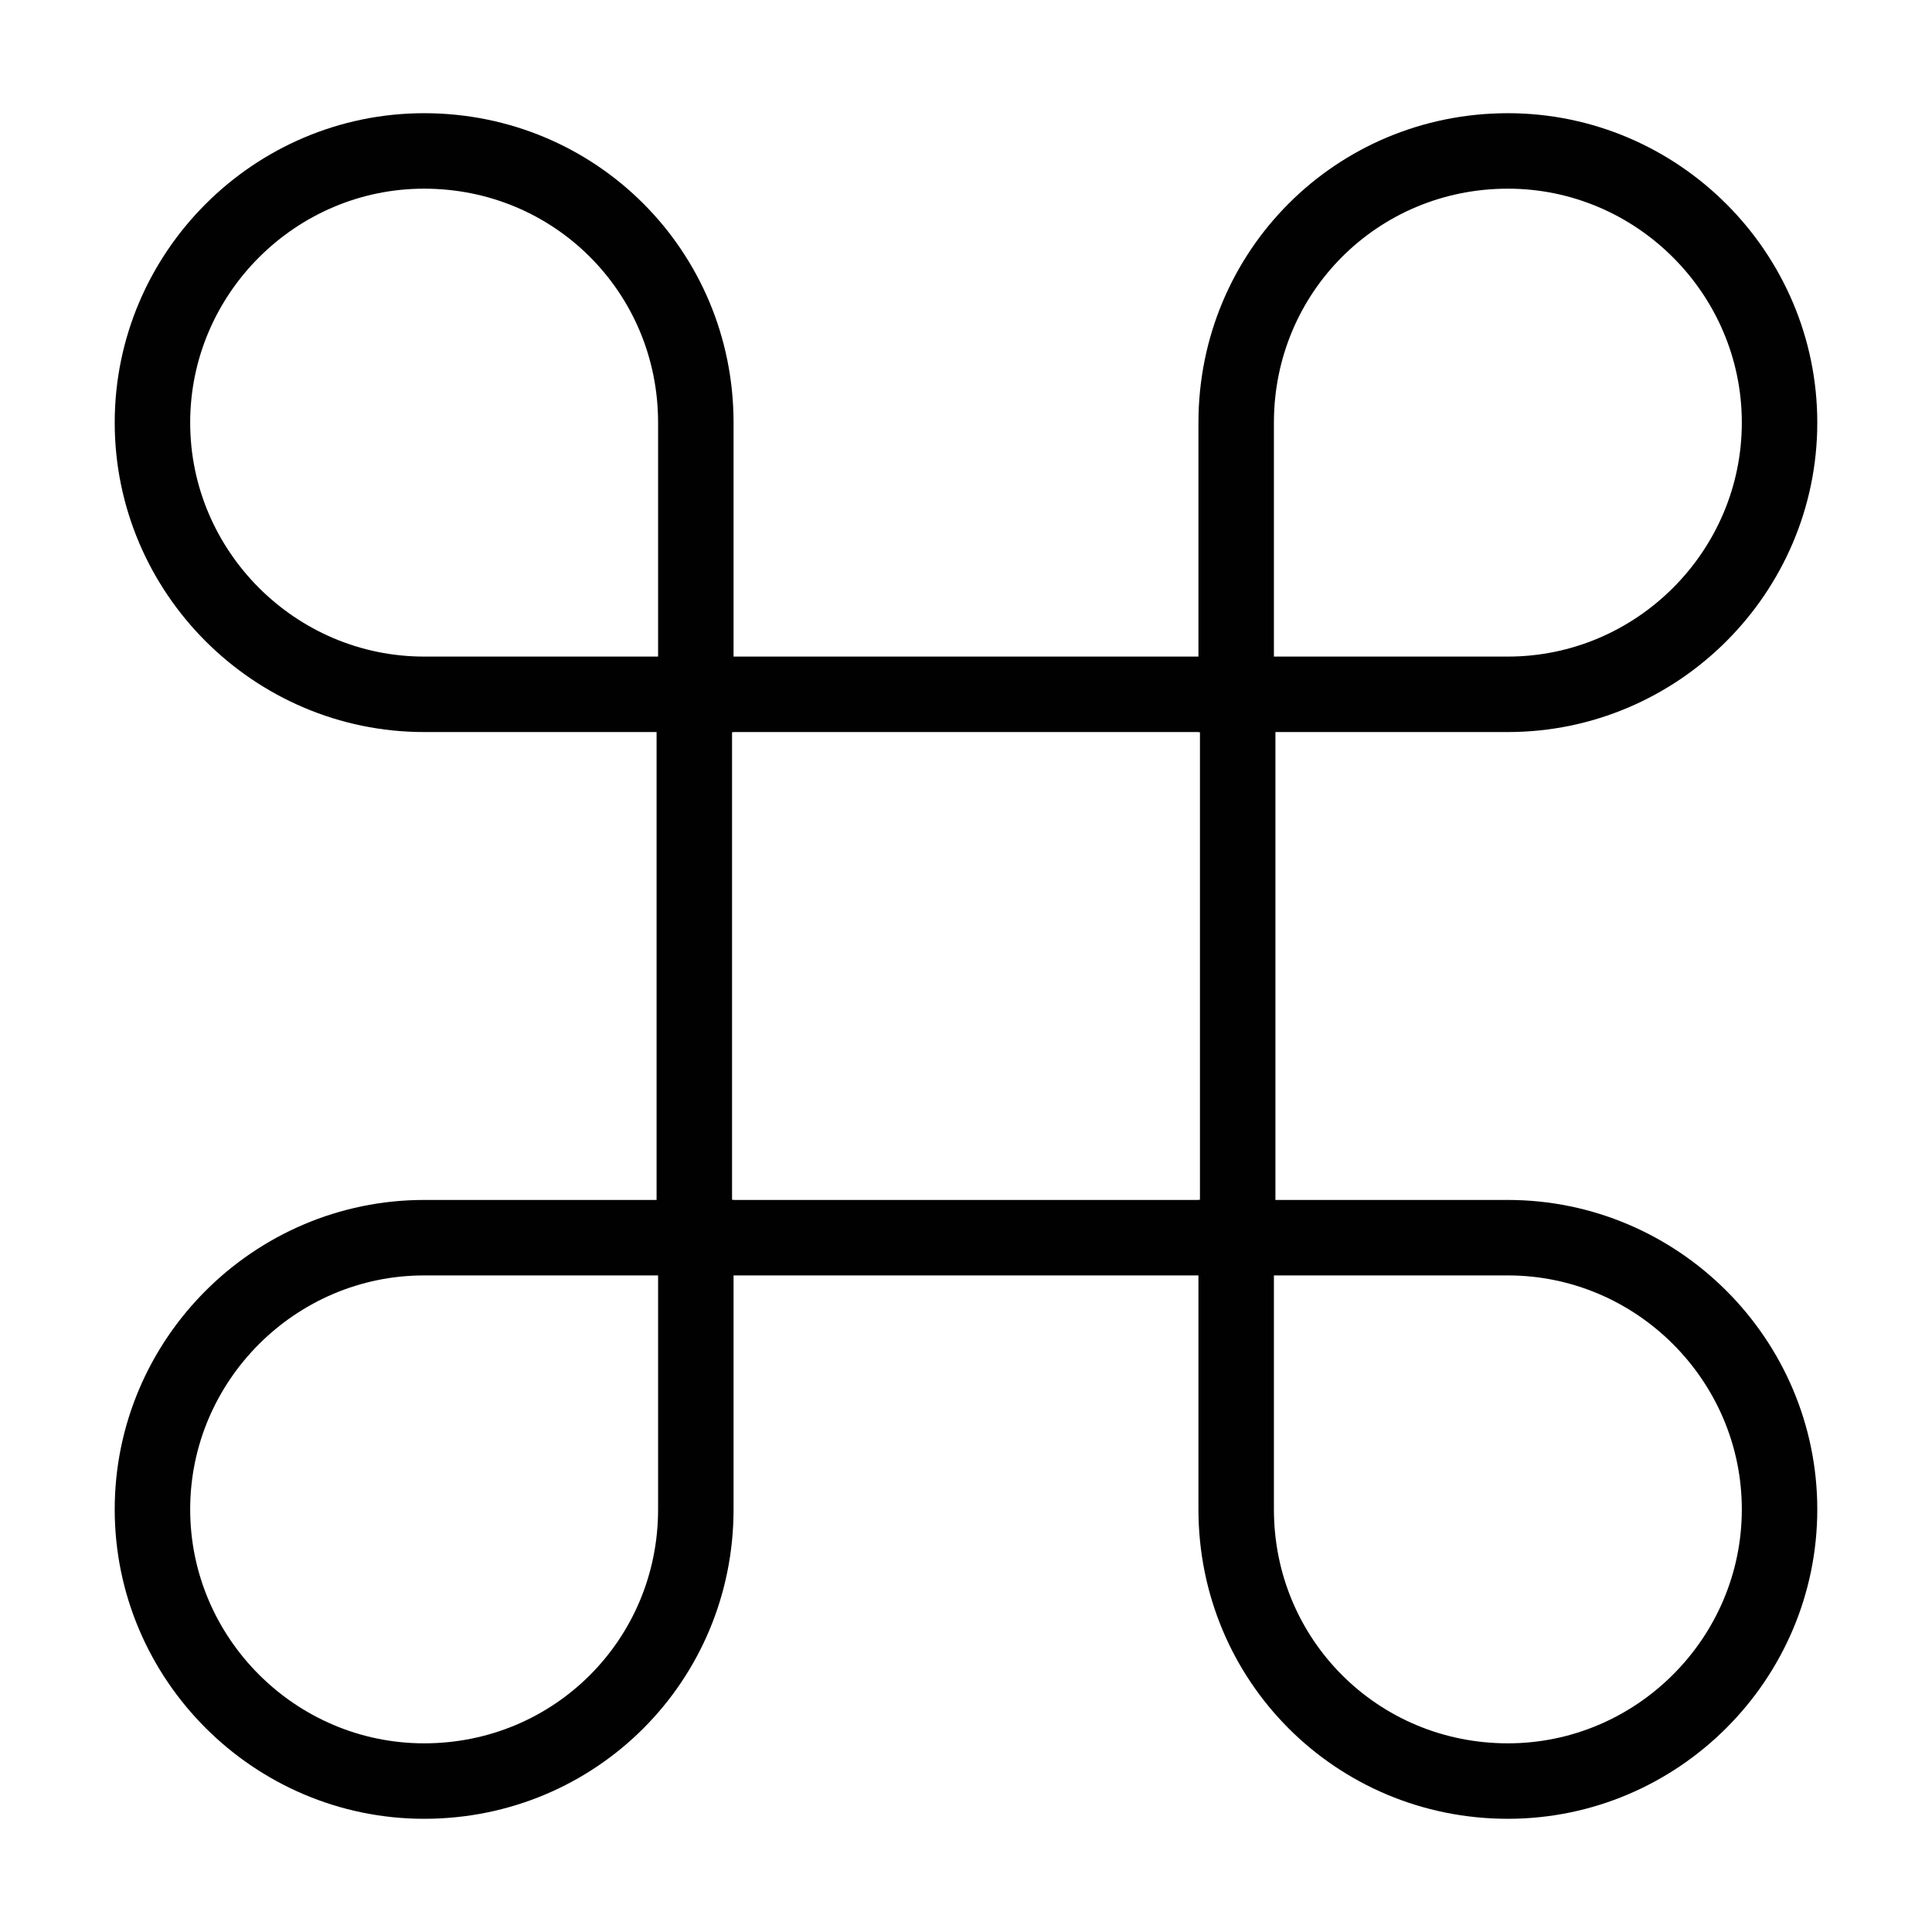<?xml version="1.0" encoding="utf-8"?>
<!-- Generator: Adobe Illustrator 26.0.2, SVG Export Plug-In . SVG Version: 6.00 Build 0)  -->
<svg version="1.1" id="Layer_1" xmlns="http://www.w3.org/2000/svg" xmlns:xlink="http://www.w3.org/1999/xlink" x="0px" y="0px"
	 viewBox="0 0 128 128" style="enable-background:new 0 0 128 128;" xml:space="preserve">
<style type="text/css">
	.Reconciliationx0{fill:none;stroke:#010101;stroke-width:5;stroke-miterlimit:10;}
</style>
<g id="Layer_1_00000016047865613464327410000011324369373404695224_">
</g>
<g>
	<path class="Reconciliationx0" d="M28.1,10c-9.9,0-18,8.1-18,18c0,9.9,8.1,18,18,18h18V28C46.1,18,38.1,10,28.1,10z"/>
	<path class="Reconciliationx0" d="M99.9,10c9.9,0,18,8.1,18,18c0,9.9-8.1,18-18,18h-18V28C81.9,18,89.9,10,99.9,10z"/>
	<path class="Reconciliationx0" d="M28.1,118c-9.9,0-18-8.1-18-18c0-9.9,8.1-18,18-18h18v18C46.1,110,38.1,118,28.1,118z"/>
	<path class="Reconciliationx0" d="M99.9,118c9.9,0,18-8.1,18-18c0-9.9-8.1-18-18-18h-18v18C81.9,110,89.9,118,99.9,118z"/>
	<line class="Reconciliationx0" x1="46.1" y1="46" x2="81.9" y2="46"/>
	<line class="Reconciliationx0" x1="46.1" y1="82" x2="81.9" y2="82"/>
	<line class="Reconciliationx0" x1="46" y1="81.9" x2="46" y2="46.1"/>
	<line class="Reconciliationx0" x1="82" y1="81.9" x2="82" y2="46.1"/>
</g>
</svg>
